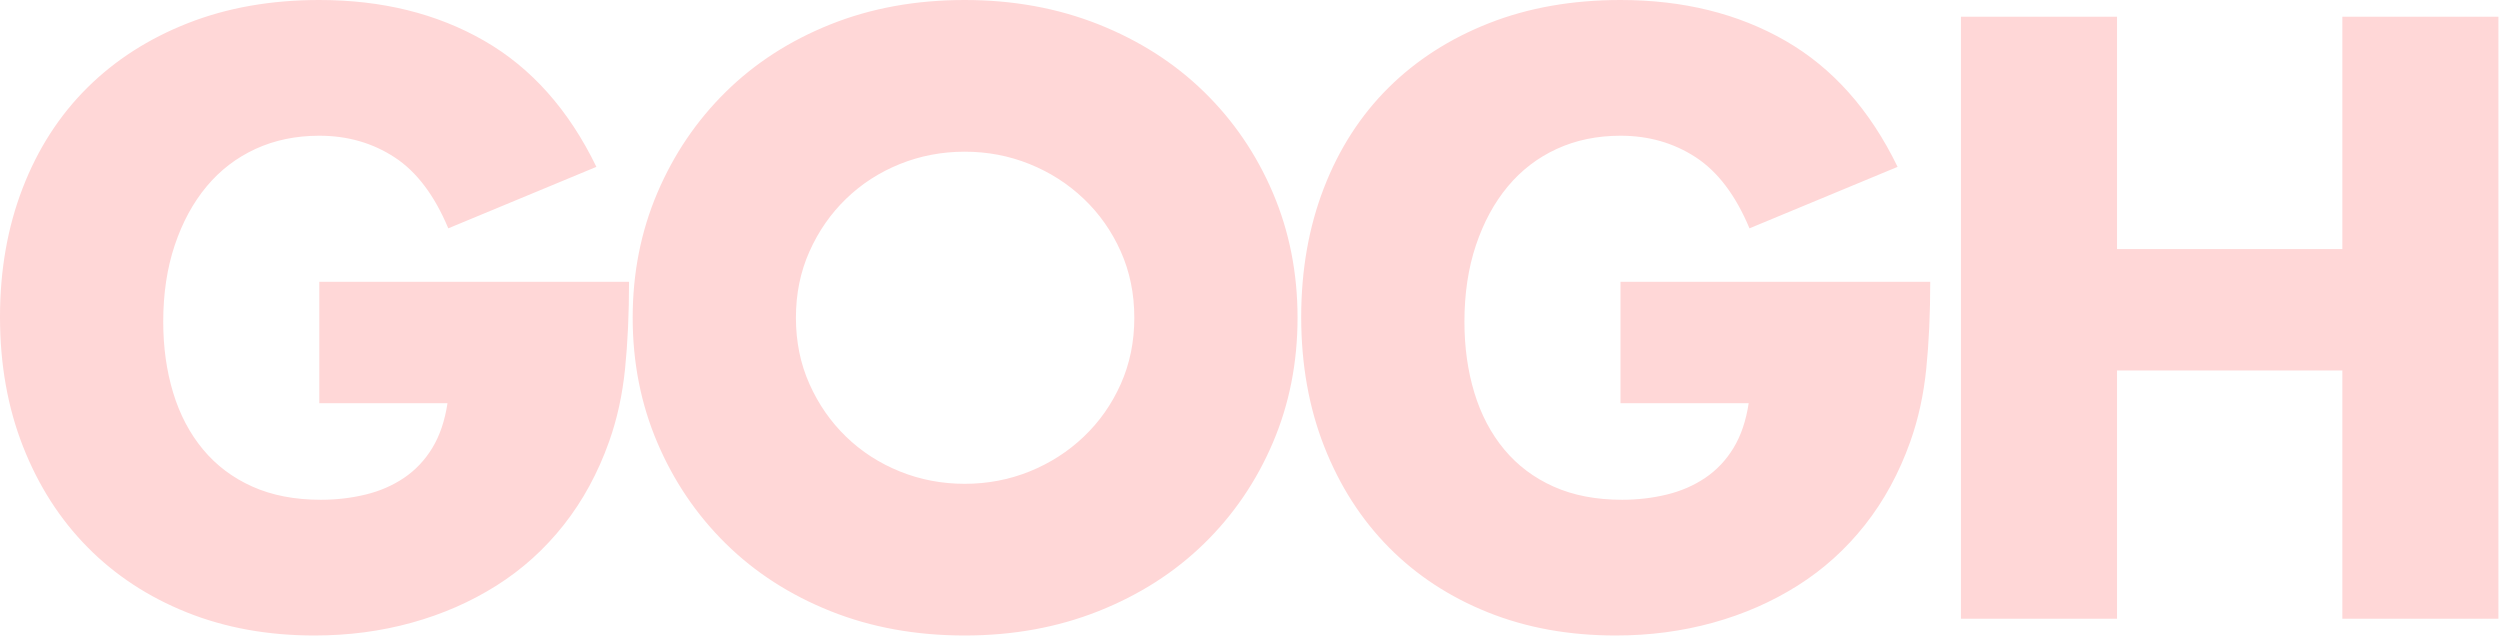 <?xml version="1.0" encoding="UTF-8"?>
<svg width="880px" height="224px" viewBox="0 0 880 224" version="1.1" xmlns="http://www.w3.org/2000/svg" xmlns:xlink="http://www.w3.org/1999/xlink">
    <!-- Generator: Sketch 49.2 (51160) - http://www.bohemiancoding.com/sketch -->
    <desc>Created with Sketch.</desc>
    <defs></defs>
    <g id="Mariogogh_Index" stroke="none" stroke-width="1" fill="none" fill-rule="evenodd">
        <path d="M112.392,99.201 L221.42,99.201 C221.42,110.442 220.953,120.653 220.019,129.833 C219.084,139.013 217.216,147.538 214.413,155.406 C210.489,166.46 205.164,176.249 198.437,184.773 C191.711,193.298 183.816,200.417 174.754,206.131 C165.691,211.845 155.742,216.201 144.904,219.199 C134.067,222.196 122.669,223.695 110.71,223.695 C94.267,223.695 79.272,220.978 65.725,215.545 C52.178,210.112 40.547,202.478 30.831,192.642 C21.114,182.806 13.547,171.003 8.128,157.233 C2.709,143.463 0,128.241 0,111.566 C0,95.08 2.663,79.951 7.988,66.181 C13.313,52.411 20.881,40.655 30.691,30.913 C40.5,21.17 52.319,13.583 66.146,8.15 C79.973,2.717 95.388,0 112.392,0 C134.44,0 153.779,4.777 170.409,14.332 C187.039,23.887 200.212,38.688 209.929,58.734 L157.797,80.373 C152.939,68.757 146.632,60.42 138.878,55.362 C131.124,50.303 122.295,47.774 112.392,47.774 C104.17,47.774 96.696,49.32 89.969,52.411 C83.243,55.502 77.497,59.905 72.732,65.619 C67.968,71.333 64.231,78.218 61.521,86.274 C58.812,94.33 57.457,103.323 57.457,113.253 C57.457,122.245 58.625,130.582 60.961,138.264 C63.296,145.945 66.8,152.596 71.471,158.216 C76.142,163.837 81.935,168.193 88.848,171.284 C95.762,174.375 103.796,175.921 112.952,175.921 C118.371,175.921 123.603,175.312 128.648,174.094 C133.693,172.877 138.224,170.909 142.241,168.193 C146.259,165.476 149.575,161.963 152.191,157.654 C154.807,153.345 156.582,148.1 157.517,141.917 L112.392,141.917 L112.392,99.201 Z M280.162,111.848 C280.162,120.278 281.75,128.053 284.927,135.172 C288.103,142.292 292.401,148.474 297.819,153.72 C303.238,158.966 309.544,163.041 316.738,165.945 C323.932,168.849 331.546,170.3 339.581,170.3 C347.616,170.3 355.23,168.849 362.424,165.945 C369.617,163.041 375.97,158.966 381.482,153.72 C386.995,148.474 391.339,142.292 394.515,135.172 C397.692,128.053 399.28,120.278 399.28,111.848 C399.28,103.417 397.692,95.642 394.515,88.523 C391.339,81.403 386.995,75.221 381.482,69.975 C375.97,64.729 369.617,60.654 362.424,57.75 C355.23,54.846 347.616,53.395 339.581,53.395 C331.546,53.395 323.932,54.846 316.738,57.75 C309.544,60.654 303.238,64.729 297.819,69.975 C292.401,75.221 288.103,81.403 284.927,88.523 C281.75,95.642 280.162,103.417 280.162,111.848 Z M222.705,111.848 C222.705,96.11 225.601,81.45 231.393,67.867 C237.186,54.284 245.22,42.435 255.497,32.318 C265.774,22.201 278.06,14.285 292.354,8.571 C306.648,2.857 322.39,0 339.581,0 C356.584,0 372.28,2.857 386.668,8.571 C401.055,14.285 413.434,22.201 423.805,32.318 C434.175,42.435 442.256,54.284 448.049,67.867 C453.841,81.45 456.737,96.11 456.737,111.848 C456.737,127.585 453.841,142.245 448.049,155.828 C442.256,169.411 434.175,181.26 423.805,191.377 C413.434,201.494 401.055,209.41 386.668,215.124 C372.28,220.838 356.584,223.695 339.581,223.695 C322.39,223.695 306.648,220.838 292.354,215.124 C278.06,209.41 265.774,201.494 255.497,191.377 C245.22,181.26 237.186,169.411 231.393,155.828 C225.601,142.245 222.705,127.585 222.705,111.848 Z M570.414,99.201 L679.442,99.201 C679.442,110.442 678.975,120.653 678.041,129.833 C677.106,139.013 675.238,147.538 672.435,155.406 C668.511,166.46 663.186,176.249 656.459,184.773 C649.732,193.298 641.838,200.417 632.776,206.131 C623.713,211.845 613.763,216.201 602.926,219.199 C592.088,222.196 580.691,223.695 568.732,223.695 C552.289,223.695 537.294,220.978 523.747,215.545 C510.2,210.112 498.569,202.478 488.853,192.642 C479.136,182.806 471.569,171.003 466.15,157.233 C460.731,143.463 458.022,128.241 458.022,111.566 C458.022,95.08 460.685,79.951 466.01,66.181 C471.335,52.411 478.903,40.655 488.712,30.913 C498.522,21.17 510.34,13.583 524.168,8.15 C537.995,2.717 553.41,0 570.414,0 C592.462,0 611.801,4.777 628.431,14.332 C645.061,23.887 658.234,38.688 667.951,58.734 L615.819,80.373 C610.961,68.757 604.654,60.42 596.9,55.362 C589.146,50.303 580.317,47.774 570.414,47.774 C562.192,47.774 554.718,49.32 547.991,52.411 C541.265,55.502 535.519,59.905 530.754,65.619 C525.989,71.333 522.252,78.218 519.543,86.274 C516.834,94.33 515.479,103.323 515.479,113.253 C515.479,122.245 516.647,130.582 518.982,138.264 C521.318,145.945 524.822,152.596 529.493,158.216 C534.164,163.837 539.957,168.193 546.87,171.284 C553.784,174.375 561.818,175.921 570.974,175.921 C576.393,175.921 581.625,175.312 586.67,174.094 C591.715,172.877 596.246,170.909 600.263,168.193 C604.281,165.476 607.597,161.963 610.213,157.654 C612.829,153.345 614.604,148.1 615.538,141.917 L570.414,141.917 L570.414,99.201 Z M745.191,87.679 L824.509,87.679 L824.509,5.902 L879.444,5.902 L879.444,217.794 L824.509,217.794 L824.509,130.395 L745.191,130.395 L745.191,217.794 L690.256,217.794 L690.256,5.902 L745.191,5.902 L745.191,87.679 Z" id="GOGH" fill="#FFD7D7"></path>
    </g>
</svg>